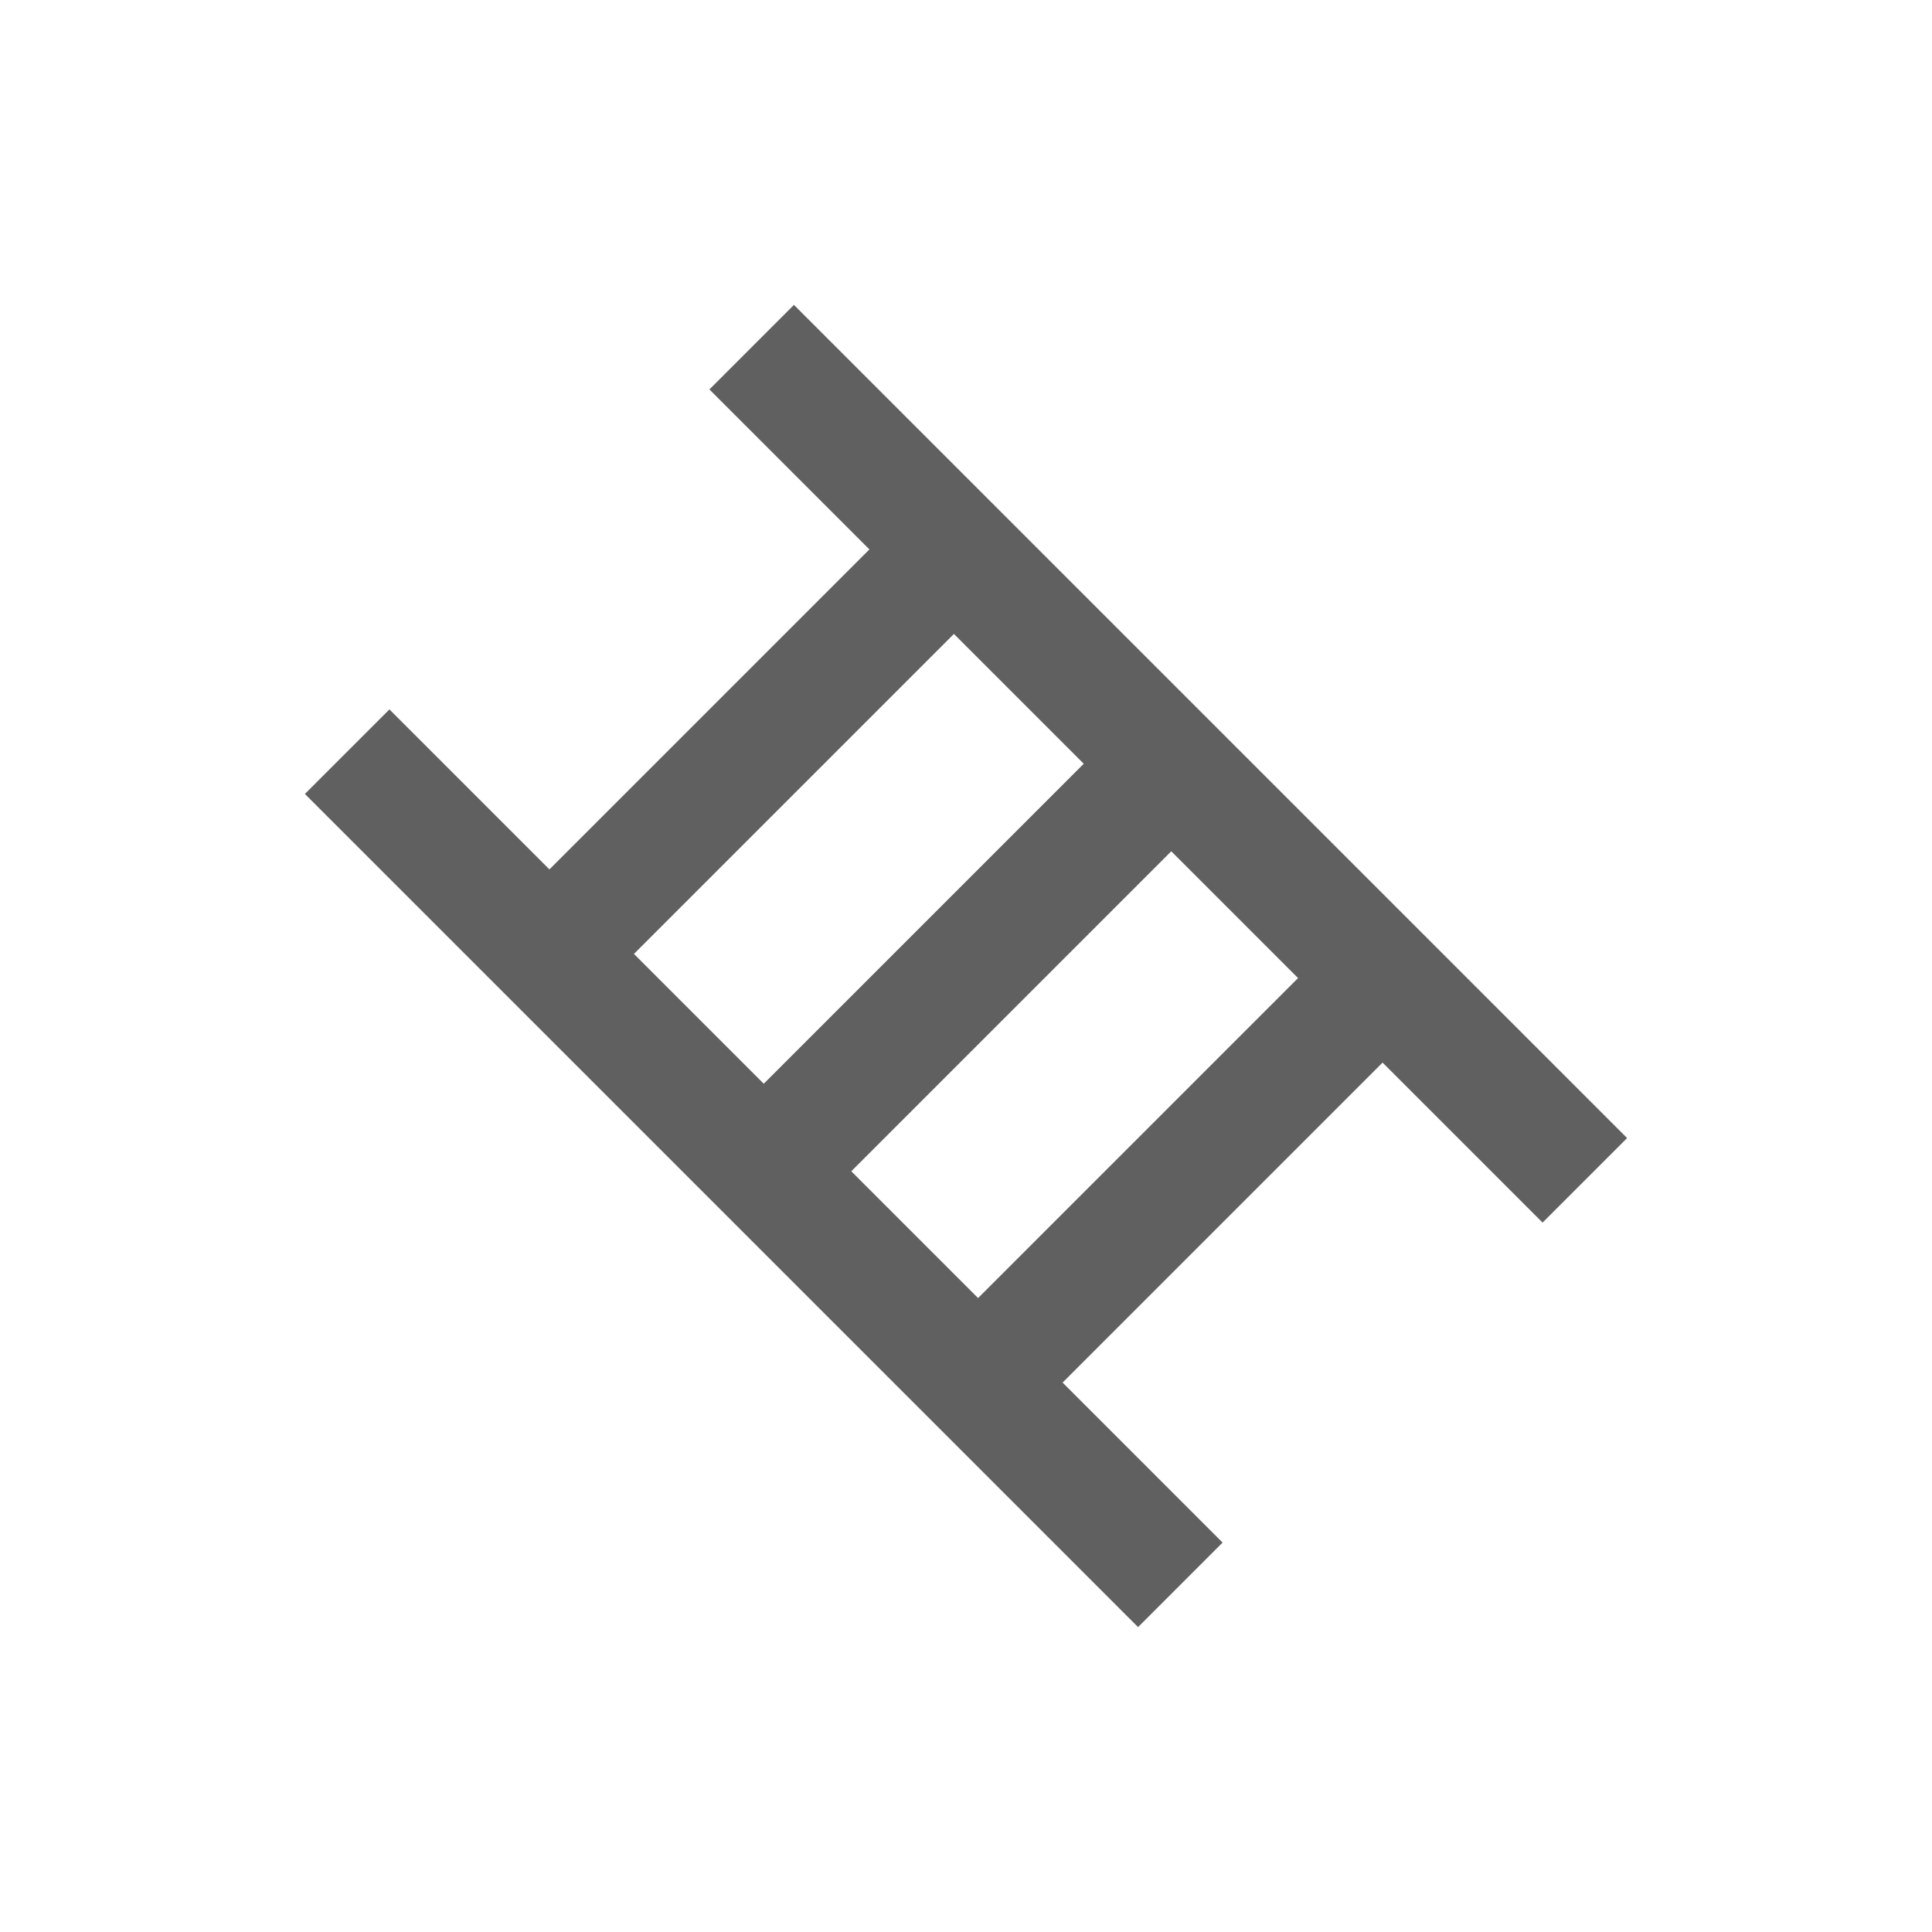 <?xml version="1.0" encoding="utf-8"?>
<!-- Generator: Adobe Illustrator 23.0.0, SVG Export Plug-In . SVG Version: 6.00 Build 0)  -->
<svg version="1.1" id="Layer_1" xmlns="http://www.w3.org/2000/svg" xmlns:xlink="http://www.w3.org/1999/xlink" x="0px" y="0px"
	 viewBox="0 0 64 64" style="enable-background:new 0 0 64 64;" xml:space="preserve">
<style type="text/css">
	.st0{fill:#606060;}
</style>
<g>
	<g>
		<g>
			<path class="st0" d="M26.3,10.1l-2.8,2.8l5.3,5.3L18.2,28.8l-5.3-5.3l-2.8,2.8l27.6,27.6l2.8-2.8l-5.3-5.3l10.6-10.6l5.3,5.3
				l2.8-2.8L26.3,10.1z M31.6,21l4.3,4.3L25.3,35.9L21,31.6L31.6,21z M32.4,43l-4.2-4.2l10.6-10.6l4.2,4.2L32.4,43z"/>
		</g>
	</g>
</g>
</svg>

